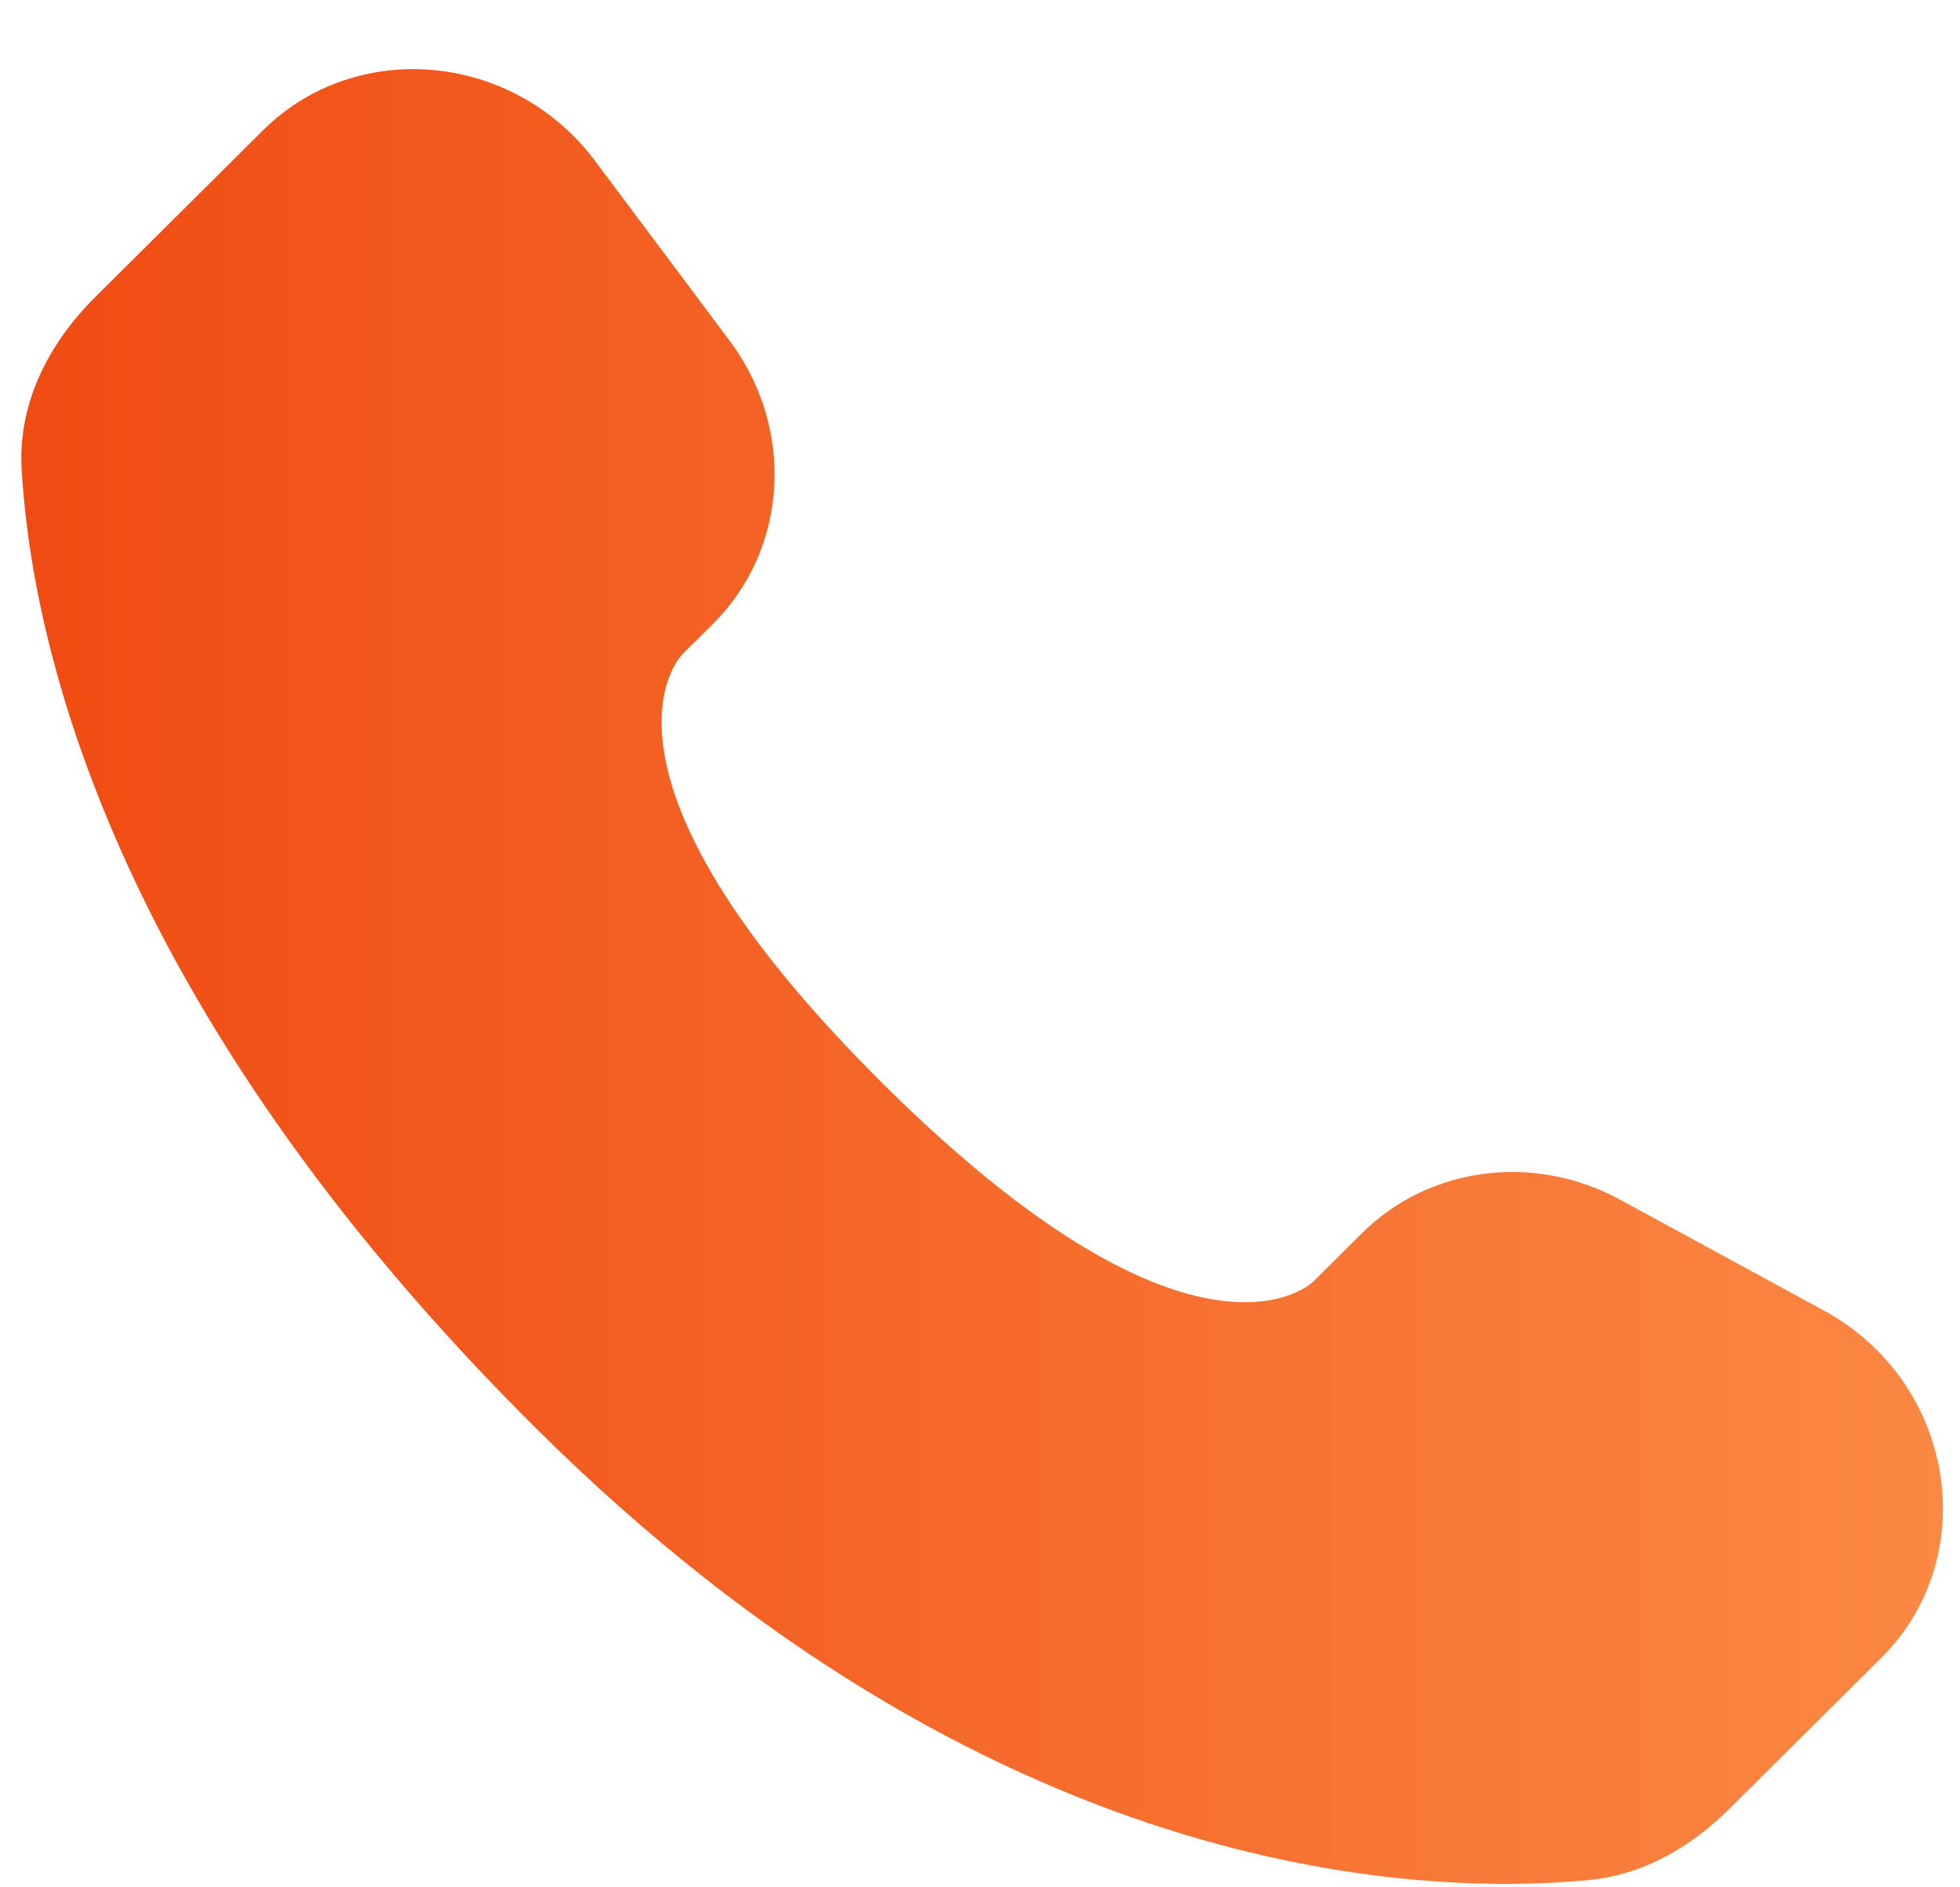 <svg xmlns="http://www.w3.org/2000/svg" width="27" height="26" viewBox="0 0 27 26" fill="none">
    <path d="M18.759 16.991L18.089 17.657C18.089 17.657 16.497 19.24 12.152 14.919C7.806 10.598 9.398 9.015 9.398 9.015L9.82 8.596C10.859 7.563 10.957 5.904 10.05 4.693L8.196 2.216C7.074 0.717 4.906 0.519 3.62 1.798L1.311 4.093C0.674 4.727 0.246 5.549 0.298 6.461C0.431 8.794 1.486 13.812 7.375 19.668C13.621 25.878 19.48 26.125 21.877 25.901C22.635 25.831 23.294 25.445 23.825 24.916L25.914 22.84C27.324 21.437 26.927 19.033 25.122 18.053L22.313 16.525C21.128 15.881 19.685 16.07 18.759 16.991Z" fill="url(#paint0_linear_1_1209)"/>
    <defs>
      <linearGradient id="paint0_linear_1_1209" x1="0.294" y1="13.453" x2="26.765" y2="13.453" gradientUnits="userSpaceOnUse">
        <stop stop-color="#F04B12"/>
        <stop offset="1" stop-color="#FB8843"/>
      </linearGradient>
    </defs>
  </svg>